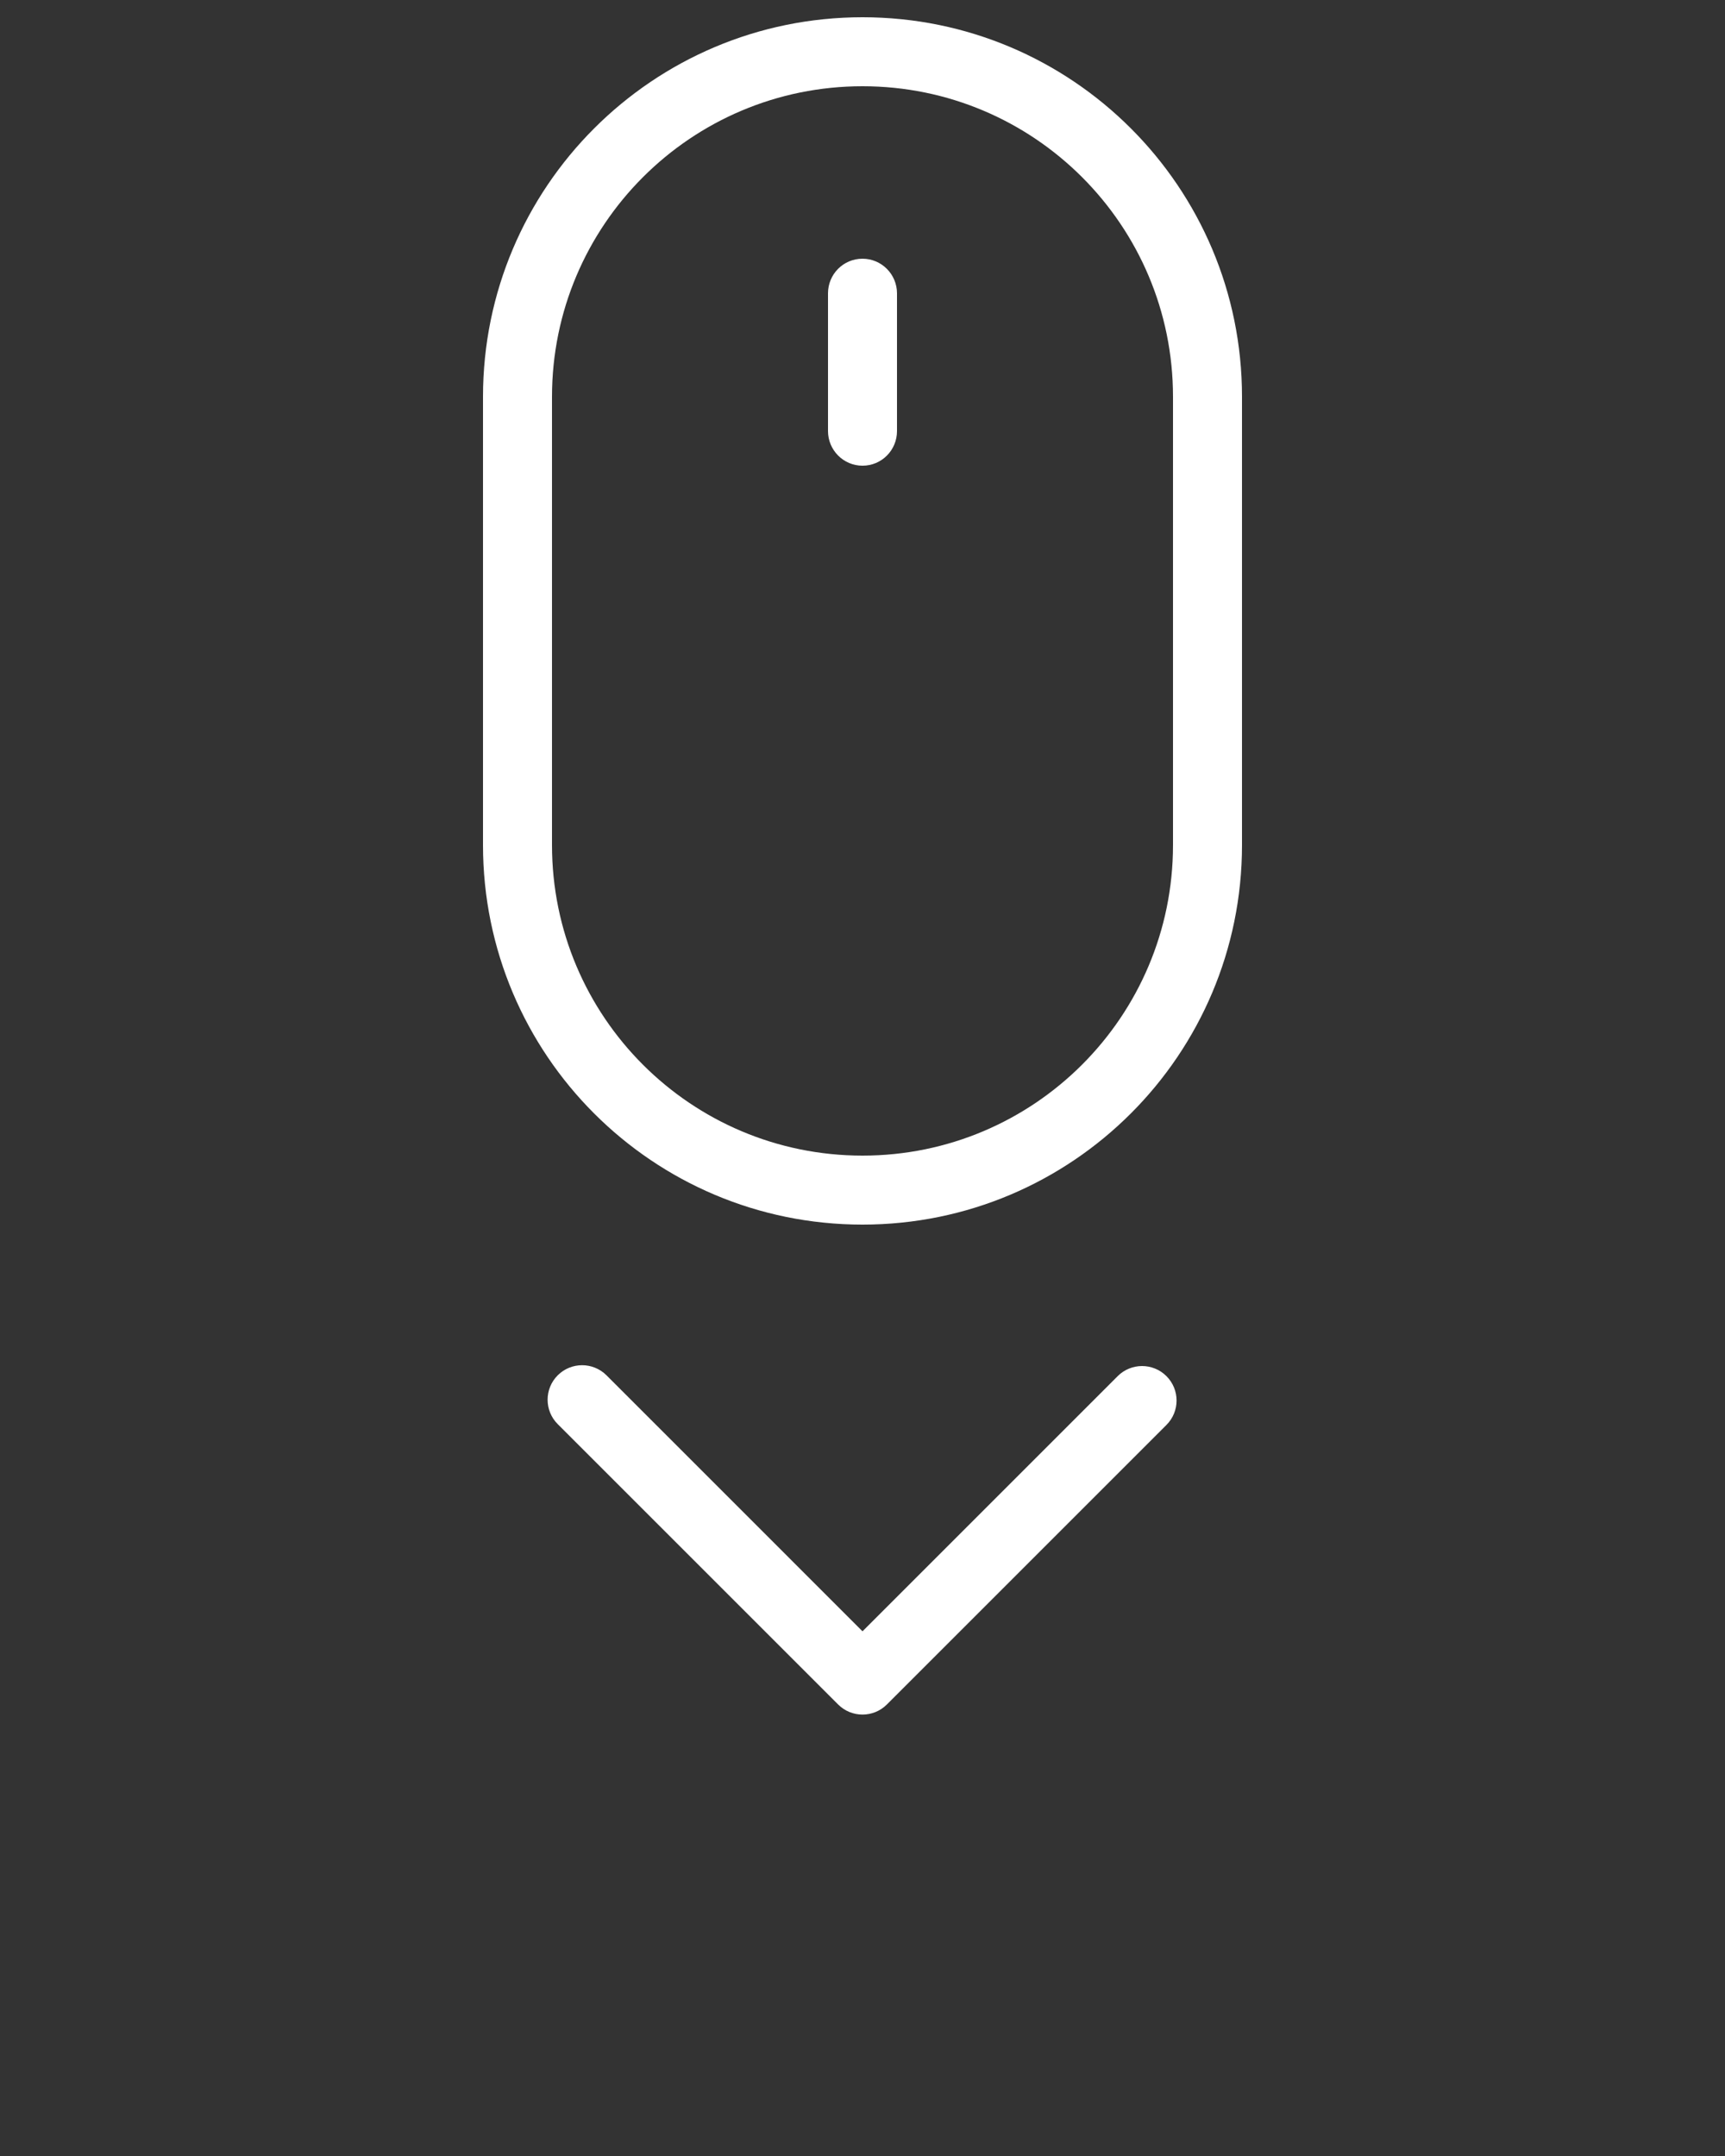 <svg xmlns="http://www.w3.org/2000/svg" xmlns:xlink="http://www.w3.org/1999/xlink" fill="#fff" viewBox="0 0 100 125" version="1.1" x="0px" y="0px">
    <rect x="0" y="0" width="100" height="125" fill="#333333" stroke="none"/>
    <title>Artboard 1 Copy 103</title>
    <desc>Created with Sketch.</desc>
    <g stroke="none" stroke-width="1" fill="none" fill-rule="evenodd">
        <g fill="#fff">
            <path d="M32,23.004 L32,23.004 L32,48.996 C32,58.944 40.056,67 50,67 C59.943,67 68,58.94 68,48.996 L68,23.004 C68,13.056 59.944,5 50,5 C40.057,5 32,13.06 32,23.004 L32,23.004 Z M28,23.004 C28,10.852 37.847,1 50,1 C62.15,1 72,10.844 72,23.004 L72,48.996 C72,61.148 62.153,71 50,71 C37.85,71 28,61.156 28,48.996 L28,23.004 L28,23.004 Z"/>
            <path d="M48,17.009 C48,15.899 48.888,15 50,15 C51.105,15 52,15.902 52,17.009 L52,24.991 C52,26.101 51.112,27 50,27 C48.895,27 48,26.098 48,24.991 L48,17.009 Z"/>
            <path d="M50,94.579 L64.793,79.786 C65.574,79.005 66.84,79.005 67.621,79.786 C68.402,80.567 68.402,81.833 67.621,82.614 L51.414,98.821 C51.024,99.212 50.512,99.407 50,99.407 C49.488,99.407 48.976,99.212 48.586,98.821 L32.331,82.567 C31.55,81.786 31.55,80.52 32.331,79.738 C33.112,78.957 34.379,78.957 35.16,79.738 L50,94.579 Z"/>
        </g>
    </g>
    </svg>